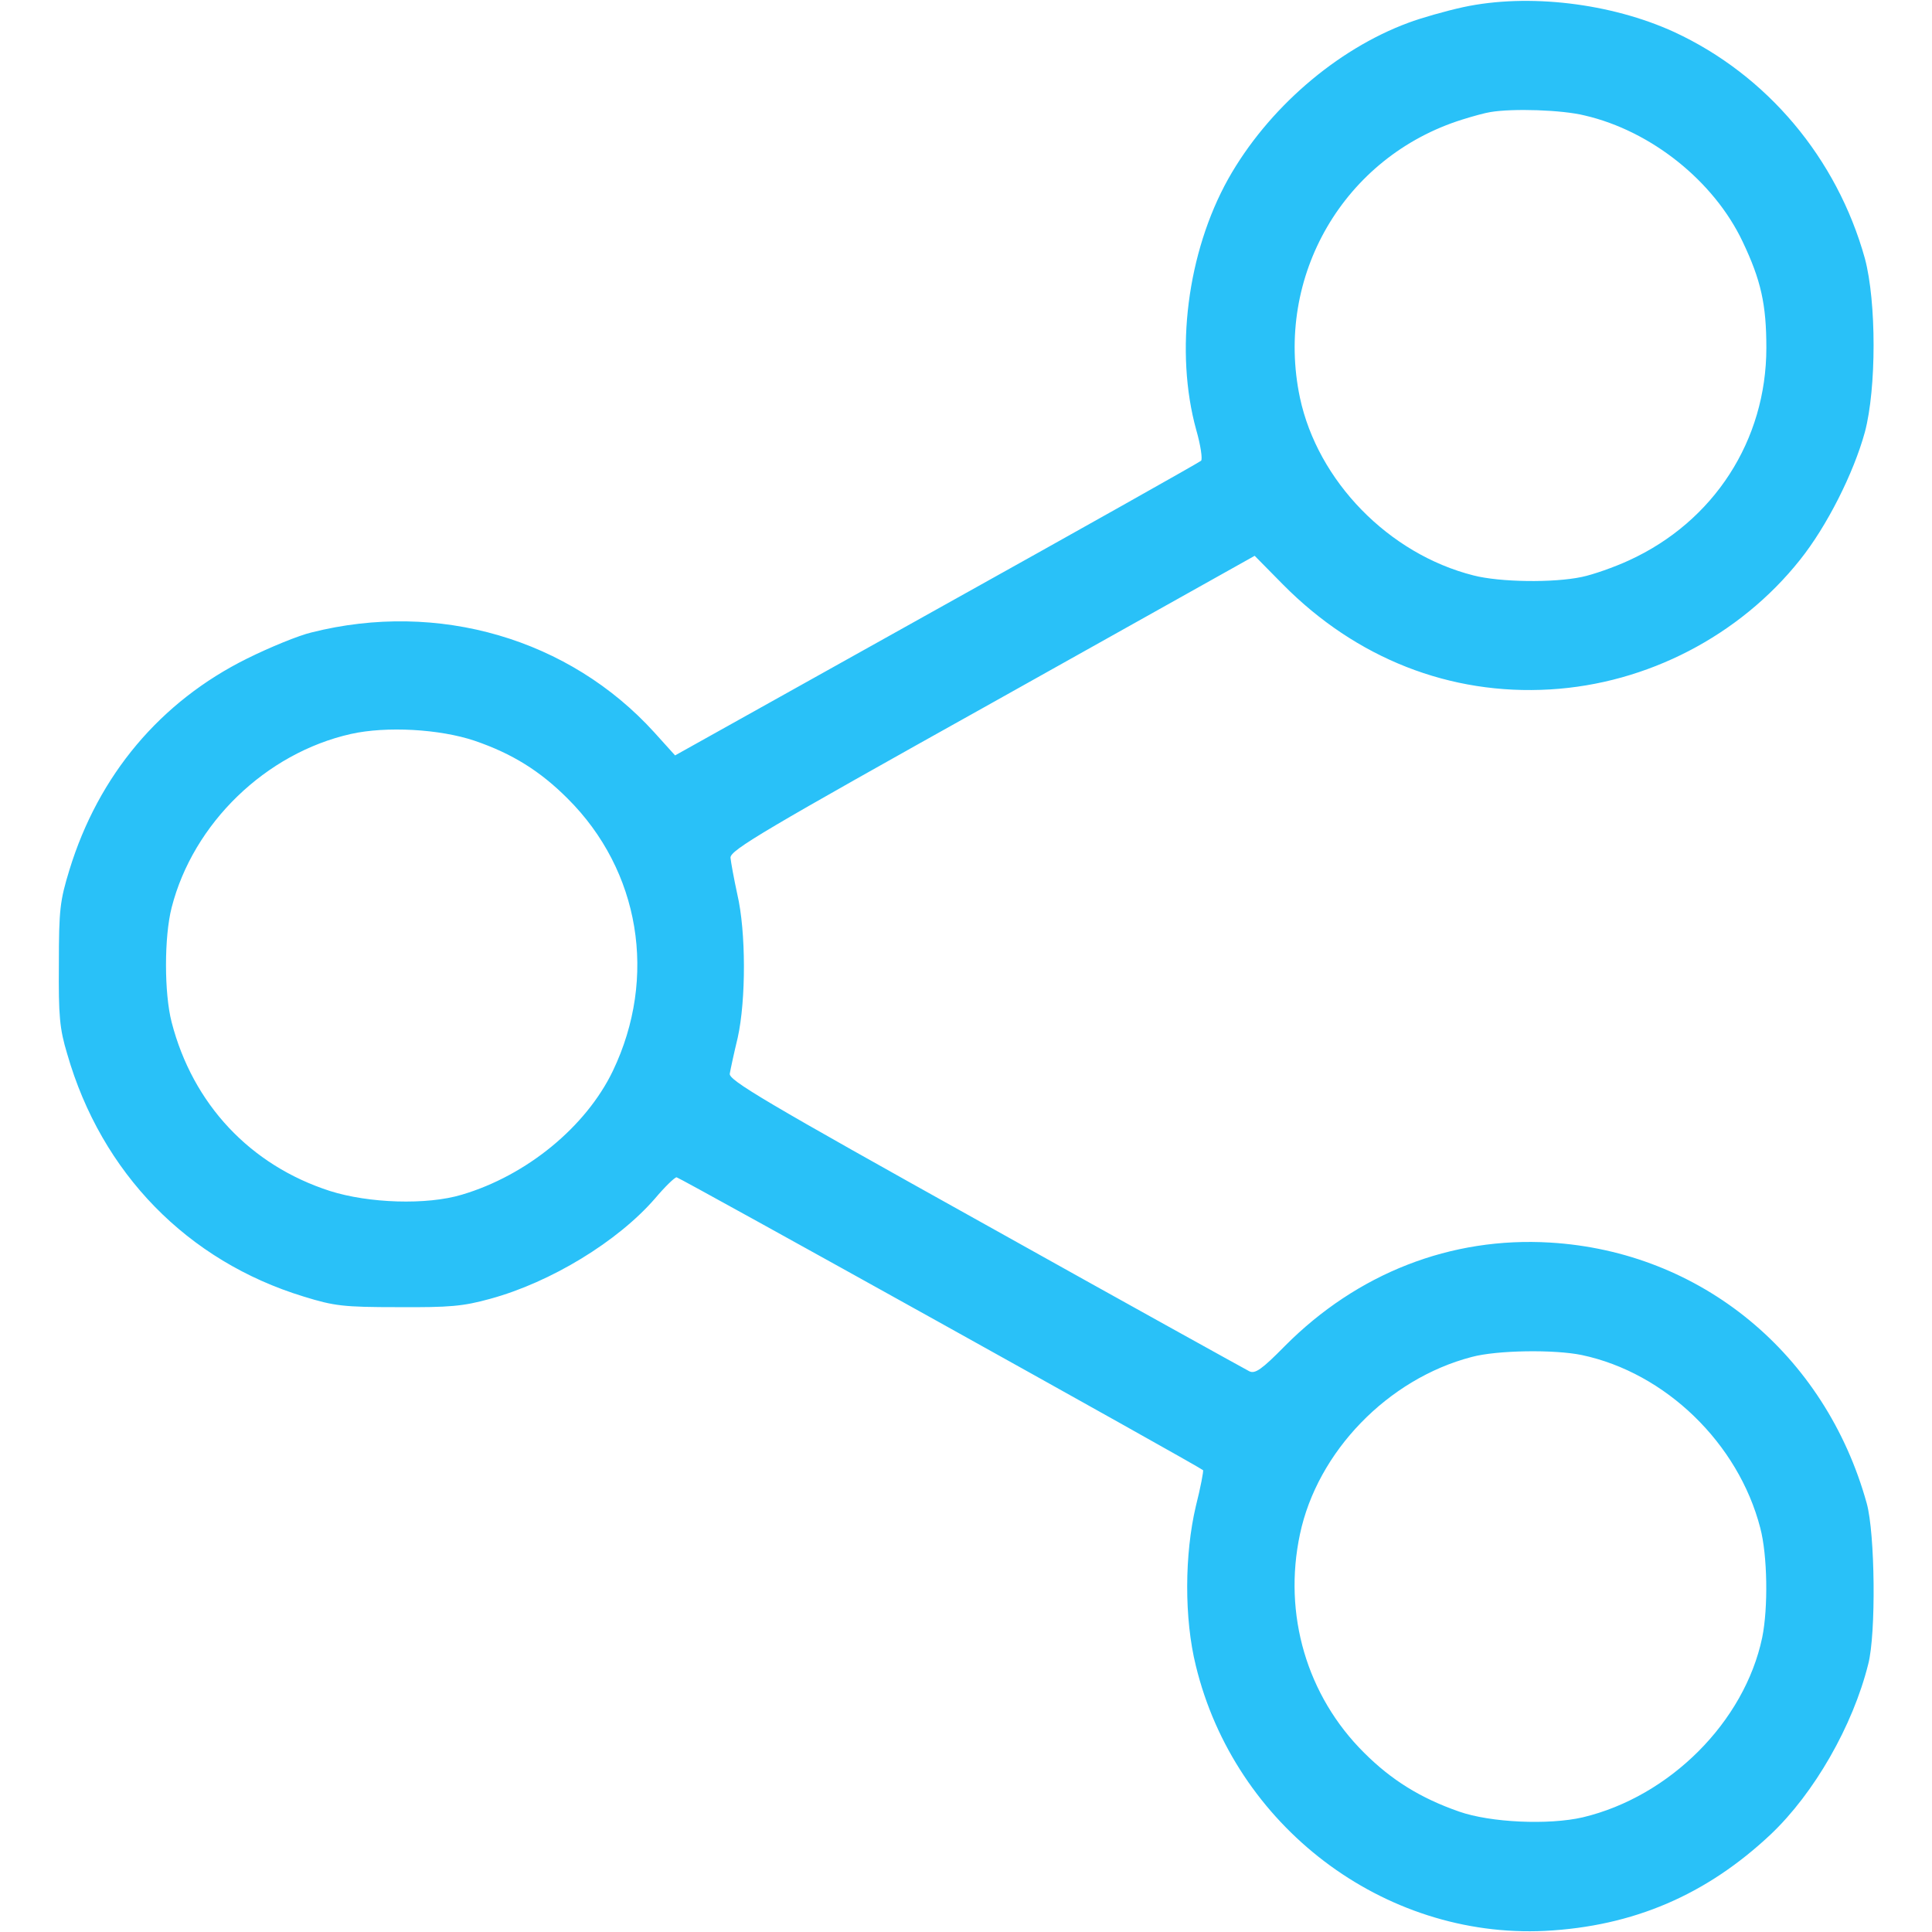 <svg width="19" height="19" xmlns="http://www.w3.org/2000/svg" xmlns:xlink="http://www.w3.org/1999/xlink" xml:space="preserve" overflow="hidden"><g transform="translate(-698 -622)"><path d="M14.391 18.93C14.217 18.892 13.972 18.822 13.853 18.777 13.14 18.514 12.465 17.927 12.079 17.241 11.675 16.517 11.552 15.541 11.764 14.773 11.808 14.621 11.827 14.484 11.812 14.469 11.797 14.454 10.624 13.794 9.211 13.007L6.639 11.571 6.435 11.797C5.6 12.717 4.312 13.096 3.062 12.78 2.939 12.751 2.657 12.636 2.431 12.524 1.577 12.101 0.969 11.378 0.683 10.446 0.59 10.142 0.579 10.057 0.579 9.519 0.575 9.006 0.586 8.884 0.661 8.635 0.998 7.463 1.844 6.598 2.987 6.249 3.288 6.156 3.377 6.145 3.915 6.145 4.423 6.142 4.553 6.153 4.821 6.227 5.418 6.39 6.075 6.791 6.442 7.214 6.539 7.329 6.635 7.422 6.654 7.422 6.68 7.422 11.778 4.587 11.831 4.542 11.838 4.538 11.808 4.375 11.76 4.186 11.649 3.715 11.645 3.084 11.76 2.62 12.142 1.043 13.604-0.067 15.196 0.011 16.061 0.056 16.781 0.364 17.415 0.961 17.842 1.366 18.221 2.026 18.373 2.635 18.451 2.935 18.44 3.922 18.358 4.216 17.95 5.685 16.729 6.691 15.245 6.78 14.269 6.839 13.348 6.479 12.636 5.763 12.406 5.529 12.343 5.488 12.287 5.514 12.25 5.533 11.077 6.182 9.689 6.958 7.511 8.171 7.162 8.379 7.177 8.442 7.184 8.483 7.218 8.643 7.255 8.795 7.337 9.166 7.337 9.838 7.251 10.205 7.218 10.357 7.188 10.521 7.184 10.565 7.181 10.639 7.507 10.832 9.76 12.09L12.339 13.534 12.617 13.252C13.337 12.524 14.261 12.161 15.245 12.22 16.198 12.276 17.107 12.747 17.701 13.493 17.965 13.823 18.228 14.343 18.34 14.751 18.454 15.181 18.454 16.031 18.34 16.458 18.065 17.445 17.378 18.262 16.465 18.685 15.842 18.97 15.029 19.067 14.391 18.93ZM15.586 17.864C16.239 17.712 16.855 17.219 17.137 16.625 17.319 16.243 17.371 16.005 17.371 15.579 17.371 14.669 16.855 13.871 16.02 13.489 15.875 13.422 15.664 13.348 15.556 13.326 15.278 13.267 14.751 13.274 14.491 13.341 13.656 13.552 12.959 14.269 12.784 15.089 12.532 16.284 13.218 17.46 14.38 17.824 14.484 17.857 14.606 17.89 14.658 17.898 14.877 17.935 15.363 17.92 15.586 17.864ZM4.668 11.715C5.036 11.589 5.31 11.419 5.581 11.148 6.294 10.439 6.468 9.389 6.027 8.468 5.763 7.919 5.18 7.44 4.542 7.251 4.197 7.147 3.626 7.166 3.243 7.288 2.46 7.541 1.896 8.142 1.688 8.947 1.614 9.233 1.614 9.786 1.688 10.075 1.9 10.903 2.612 11.593 3.451 11.782 3.8 11.86 4.323 11.831 4.668 11.715ZM15.556 5.674C16.38 5.5 17.096 4.806 17.311 3.974 17.382 3.707 17.39 3.188 17.33 2.895 17.156 2.067 16.421 1.332 15.567 1.128 15.23 1.05 14.658 1.076 14.35 1.184 13.968 1.317 13.682 1.496 13.415 1.763 12.851 2.323 12.617 3.125 12.784 3.911 12.955 4.724 13.649 5.44 14.473 5.655 14.721 5.722 15.285 5.73 15.556 5.674Z" fill="#29C1F8" transform="matrix(1 0 0 -1 698 641)"/></g></svg>